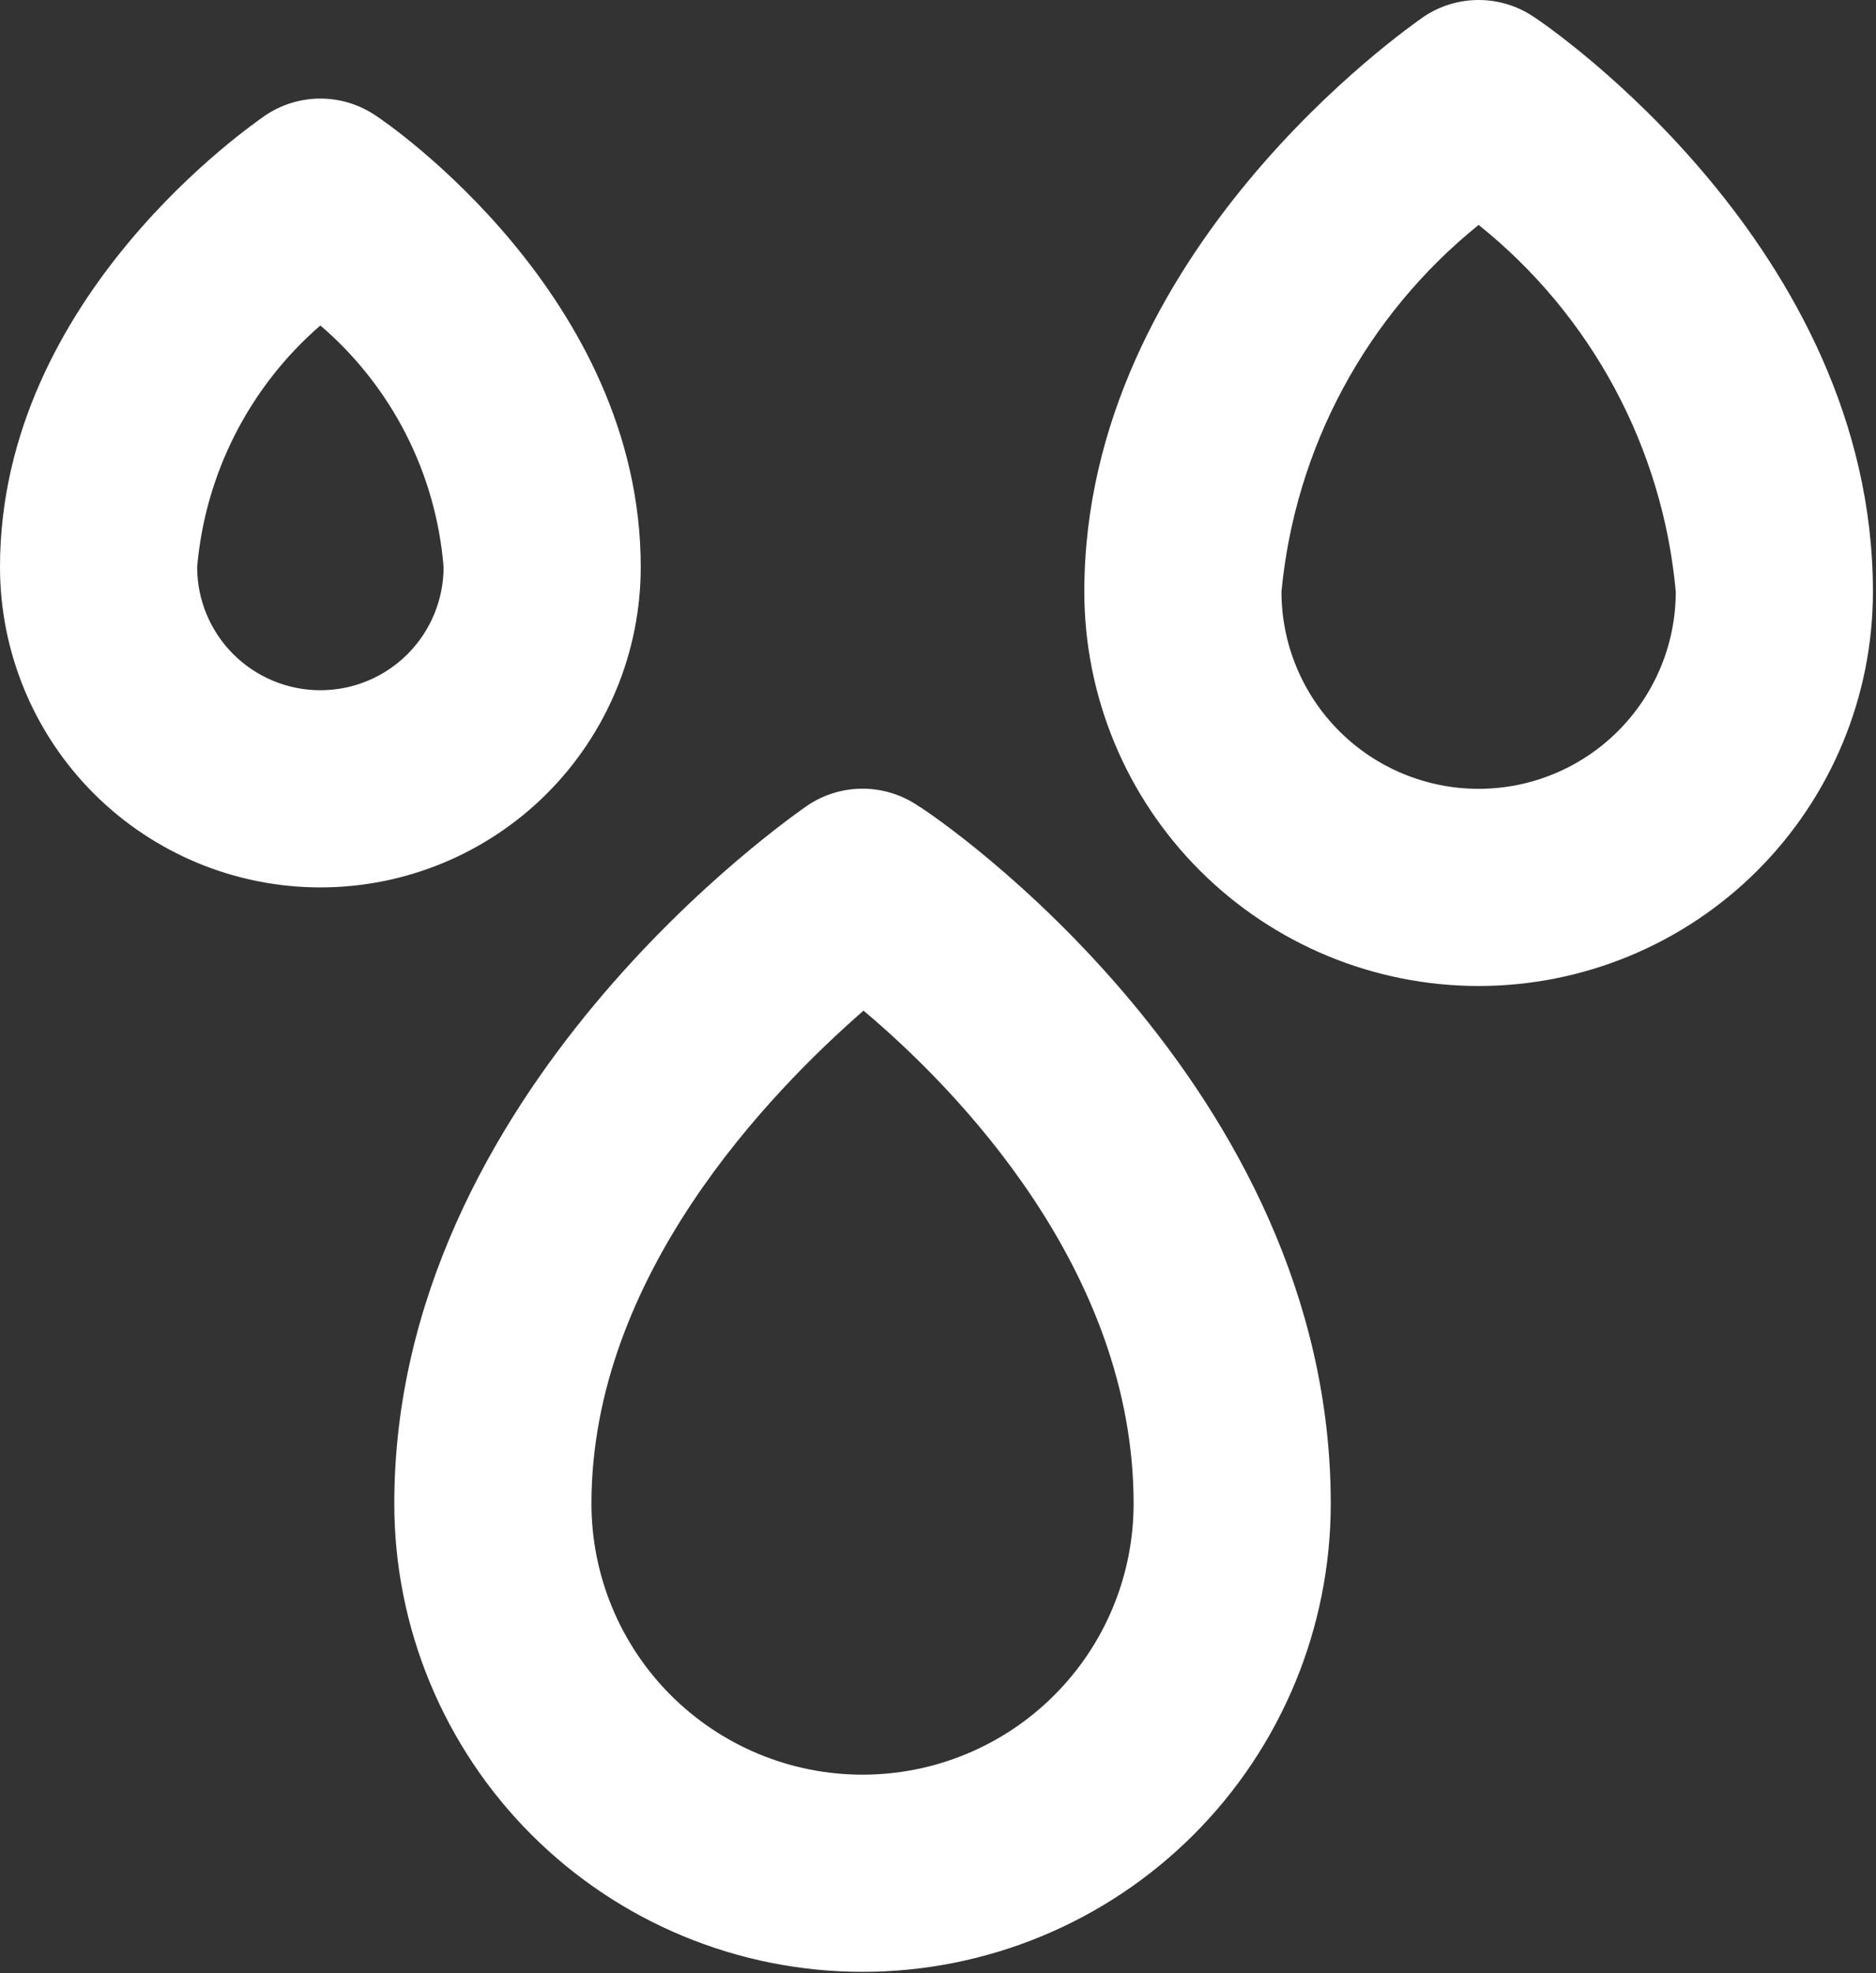 <svg width="406" height="427" viewBox="0 0 406 427" fill="none" xmlns="http://www.w3.org/2000/svg">
<rect x="0" y="0" width="406" height="427" fill="#333333" stroke="none"/>
<path d="M138.667 122.699C138.667 64.032 83.627 26.485 81.28 24.992C77.752 22.608 73.591 21.333 69.333 21.333C65.075 21.333 60.914 22.608 57.387 24.992C55.04 26.699 0 64.032 0 122.699C0 141.087 7.305 158.722 20.307 171.725C33.31 184.727 50.945 192.032 69.333 192.032C87.722 192.032 105.357 184.727 118.359 171.725C131.362 158.722 138.667 141.087 138.667 122.699ZM69.333 149.365C62.261 149.365 55.478 146.556 50.477 141.555C45.476 136.554 42.667 129.771 42.667 122.699C44.422 102.472 53.987 83.725 69.333 70.432C84.771 83.653 94.356 102.44 96 122.699C96 129.771 93.191 136.554 88.189 141.555C83.189 146.556 76.406 149.365 69.333 149.365ZM198.613 174.326C195.086 171.941 190.925 170.667 186.667 170.667C182.409 170.667 178.248 171.941 174.72 174.326C171.093 176.886 85.333 236.192 85.333 325.366C85.333 352.241 96.01 378.015 115.013 397.019C134.017 416.023 159.791 426.699 186.667 426.699C213.542 426.699 239.316 416.023 258.32 397.019C277.324 378.015 288 352.241 288 325.366C288 234.699 202.667 176.672 198.613 174.326ZM186.667 384.032C178.962 384.032 171.334 382.515 164.216 379.566C157.098 376.618 150.631 372.297 145.183 366.849C139.735 361.401 135.414 354.934 132.466 347.816C129.517 340.698 128 333.07 128 325.366C128 276.086 166.613 236.406 186.88 218.699C206.933 235.552 245.333 274.806 245.333 325.366C245.333 333.07 243.816 340.698 240.868 347.816C237.919 354.934 233.598 361.401 228.15 366.849C222.703 372.297 216.235 376.618 209.117 379.566C202 382.515 194.371 384.032 186.667 384.032ZM331.947 3.659C328.419 1.274 324.258 0 320 0C315.742 0 311.581 1.274 308.053 3.659C305.067 5.792 234.667 54.432 234.667 128.032C234.667 150.664 243.657 172.369 259.66 188.372C275.663 204.375 297.368 213.366 320 213.366C342.632 213.366 364.337 204.375 380.34 188.372C396.343 172.369 405.333 150.664 405.333 128.032C405.333 53.579 334.933 5.579 331.947 3.659ZM320 170.699C308.684 170.699 297.832 166.204 289.83 158.202C281.829 150.2 277.333 139.348 277.333 128.032C278.795 112.628 283.323 97.671 290.651 84.042C297.978 70.414 307.957 58.388 320 48.672C332.088 58.346 342.099 70.362 349.43 83.999C356.762 97.636 361.264 112.613 362.667 128.032C362.667 139.348 358.171 150.2 350.17 158.202C342.168 166.204 331.316 170.699 320 170.699Z" fill="white"/>
</svg>
